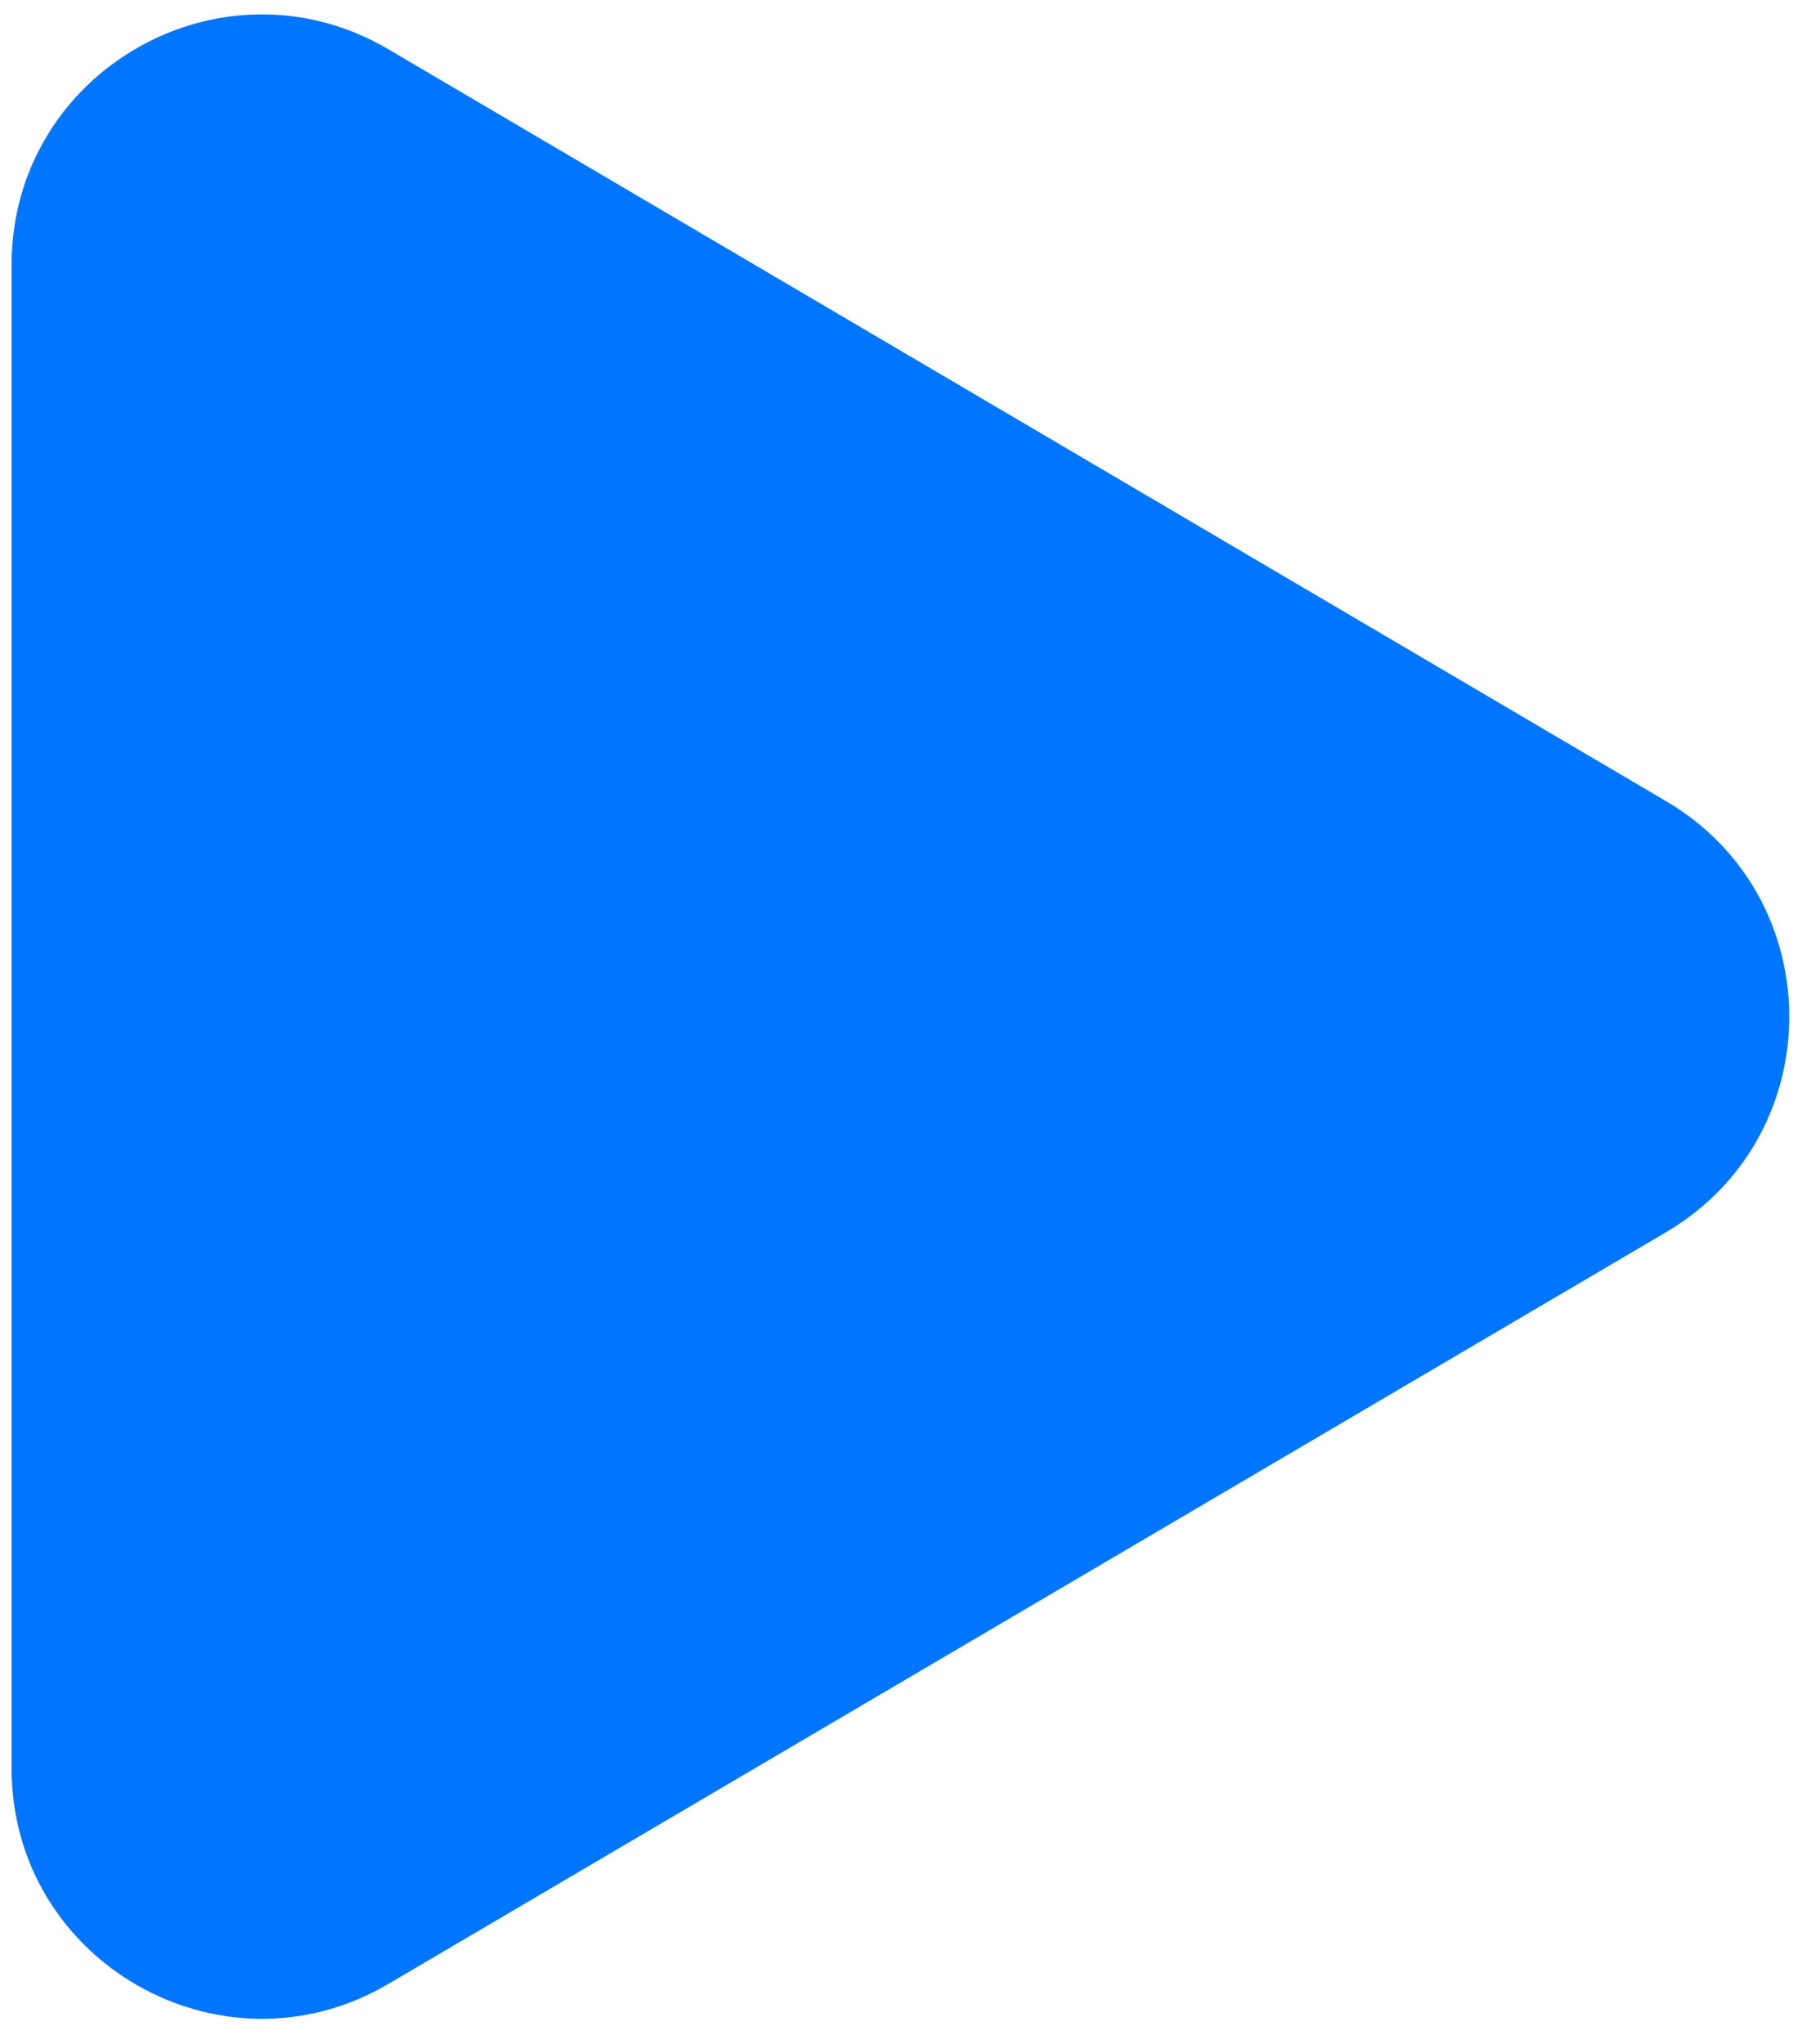 <svg width="57" height="64" viewBox="0 0 57 64" fill="none" xmlns="http://www.w3.org/2000/svg">
<path d="M12.165 1.543C6.944 -1.528 0.363 2.236 0.363 8.293V55.368C0.363 61.425 6.944 65.189 12.164 62.118L52.176 38.583C57.324 35.555 57.324 28.111 52.177 25.084L12.165 1.543Z" fill="#0075FF"/>
</svg>
